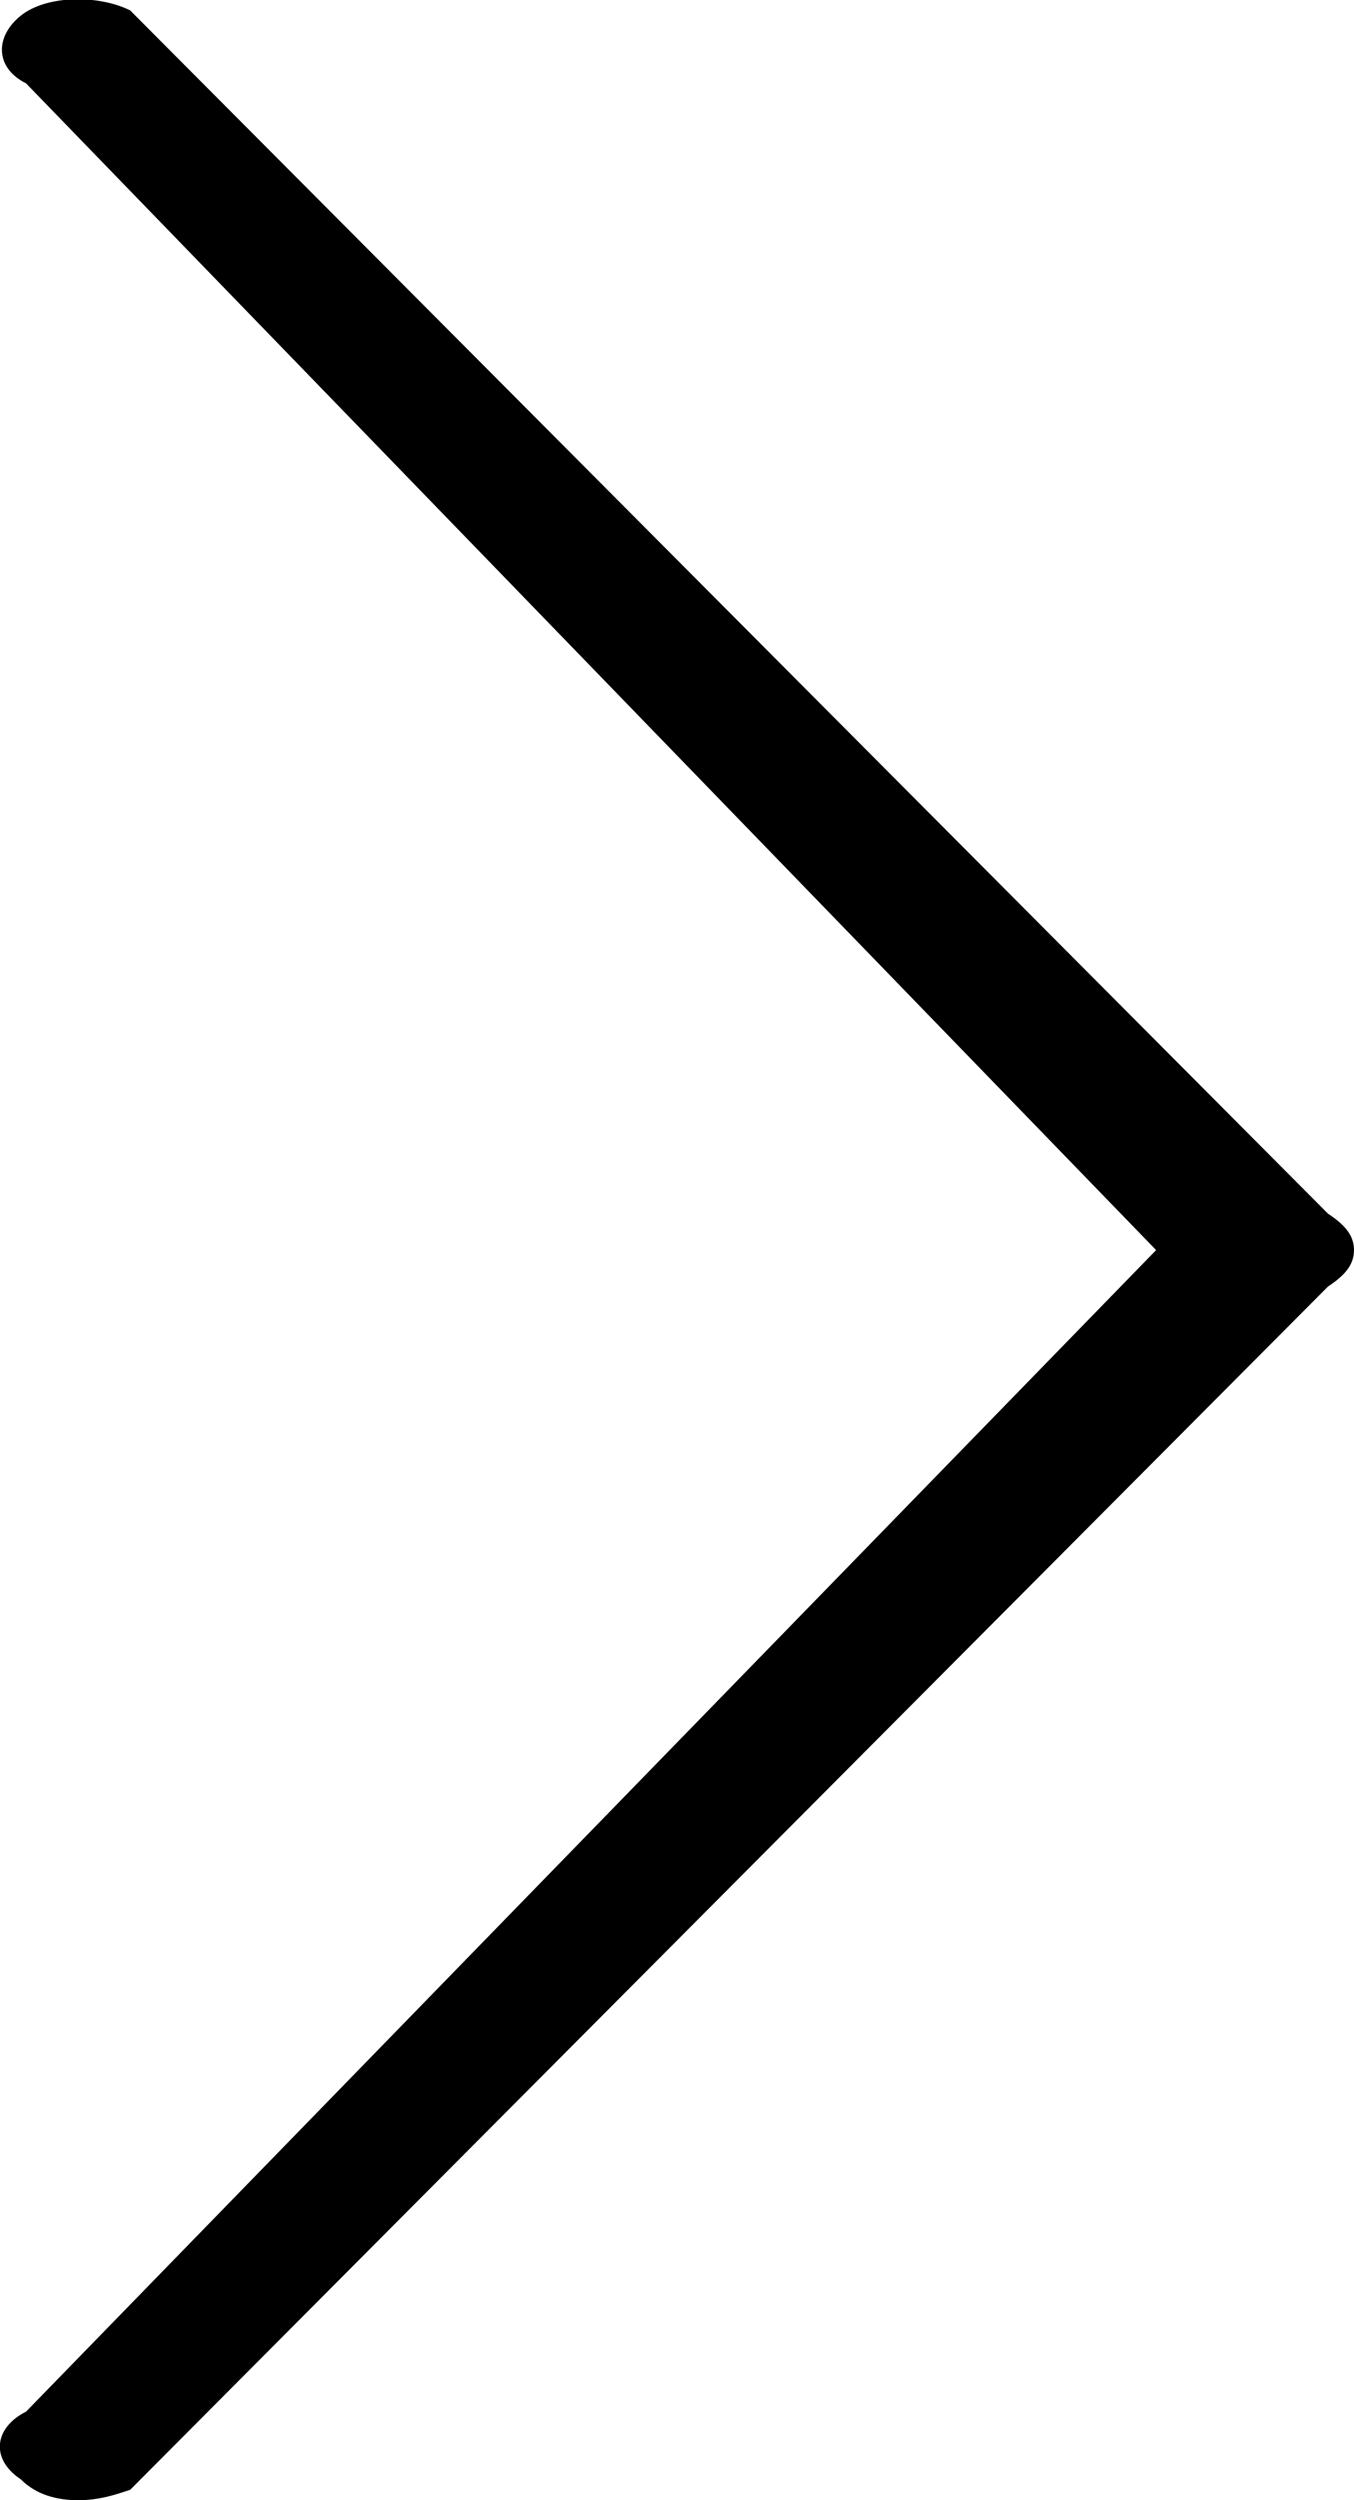 <?xml version="1.0" encoding="utf-8"?>
<!-- Generator: Adobe Illustrator 25.4.1, SVG Export Plug-In . SVG Version: 6.00 Build 0)  -->
<svg version="1.1" id="레이어_1" xmlns="http://www.w3.org/2000/svg" xmlns:xlink="http://www.w3.org/1999/xlink" x="0px"
	 y="0px" viewBox="0 0 26 48" style="enable-background:new 0 0 26 48;" xml:space="preserve">
<path d="M1.5,48c0.4,0,0.7-0.1,1-0.2l23-23.1c0.3-0.2,0.5-0.4,0.5-0.7c0-0.3-0.2-0.5-0.5-0.7L2.5,0.2C1.9-0.1,0.9-0.1,0.4,0.3
	c-0.5,0.4-0.5,1,0.1,1.3L22.2,24L0.5,46.3c-0.6,0.3-0.7,0.9-0.1,1.3C0.7,47.9,1.1,48,1.5,48z"/>
</svg>
